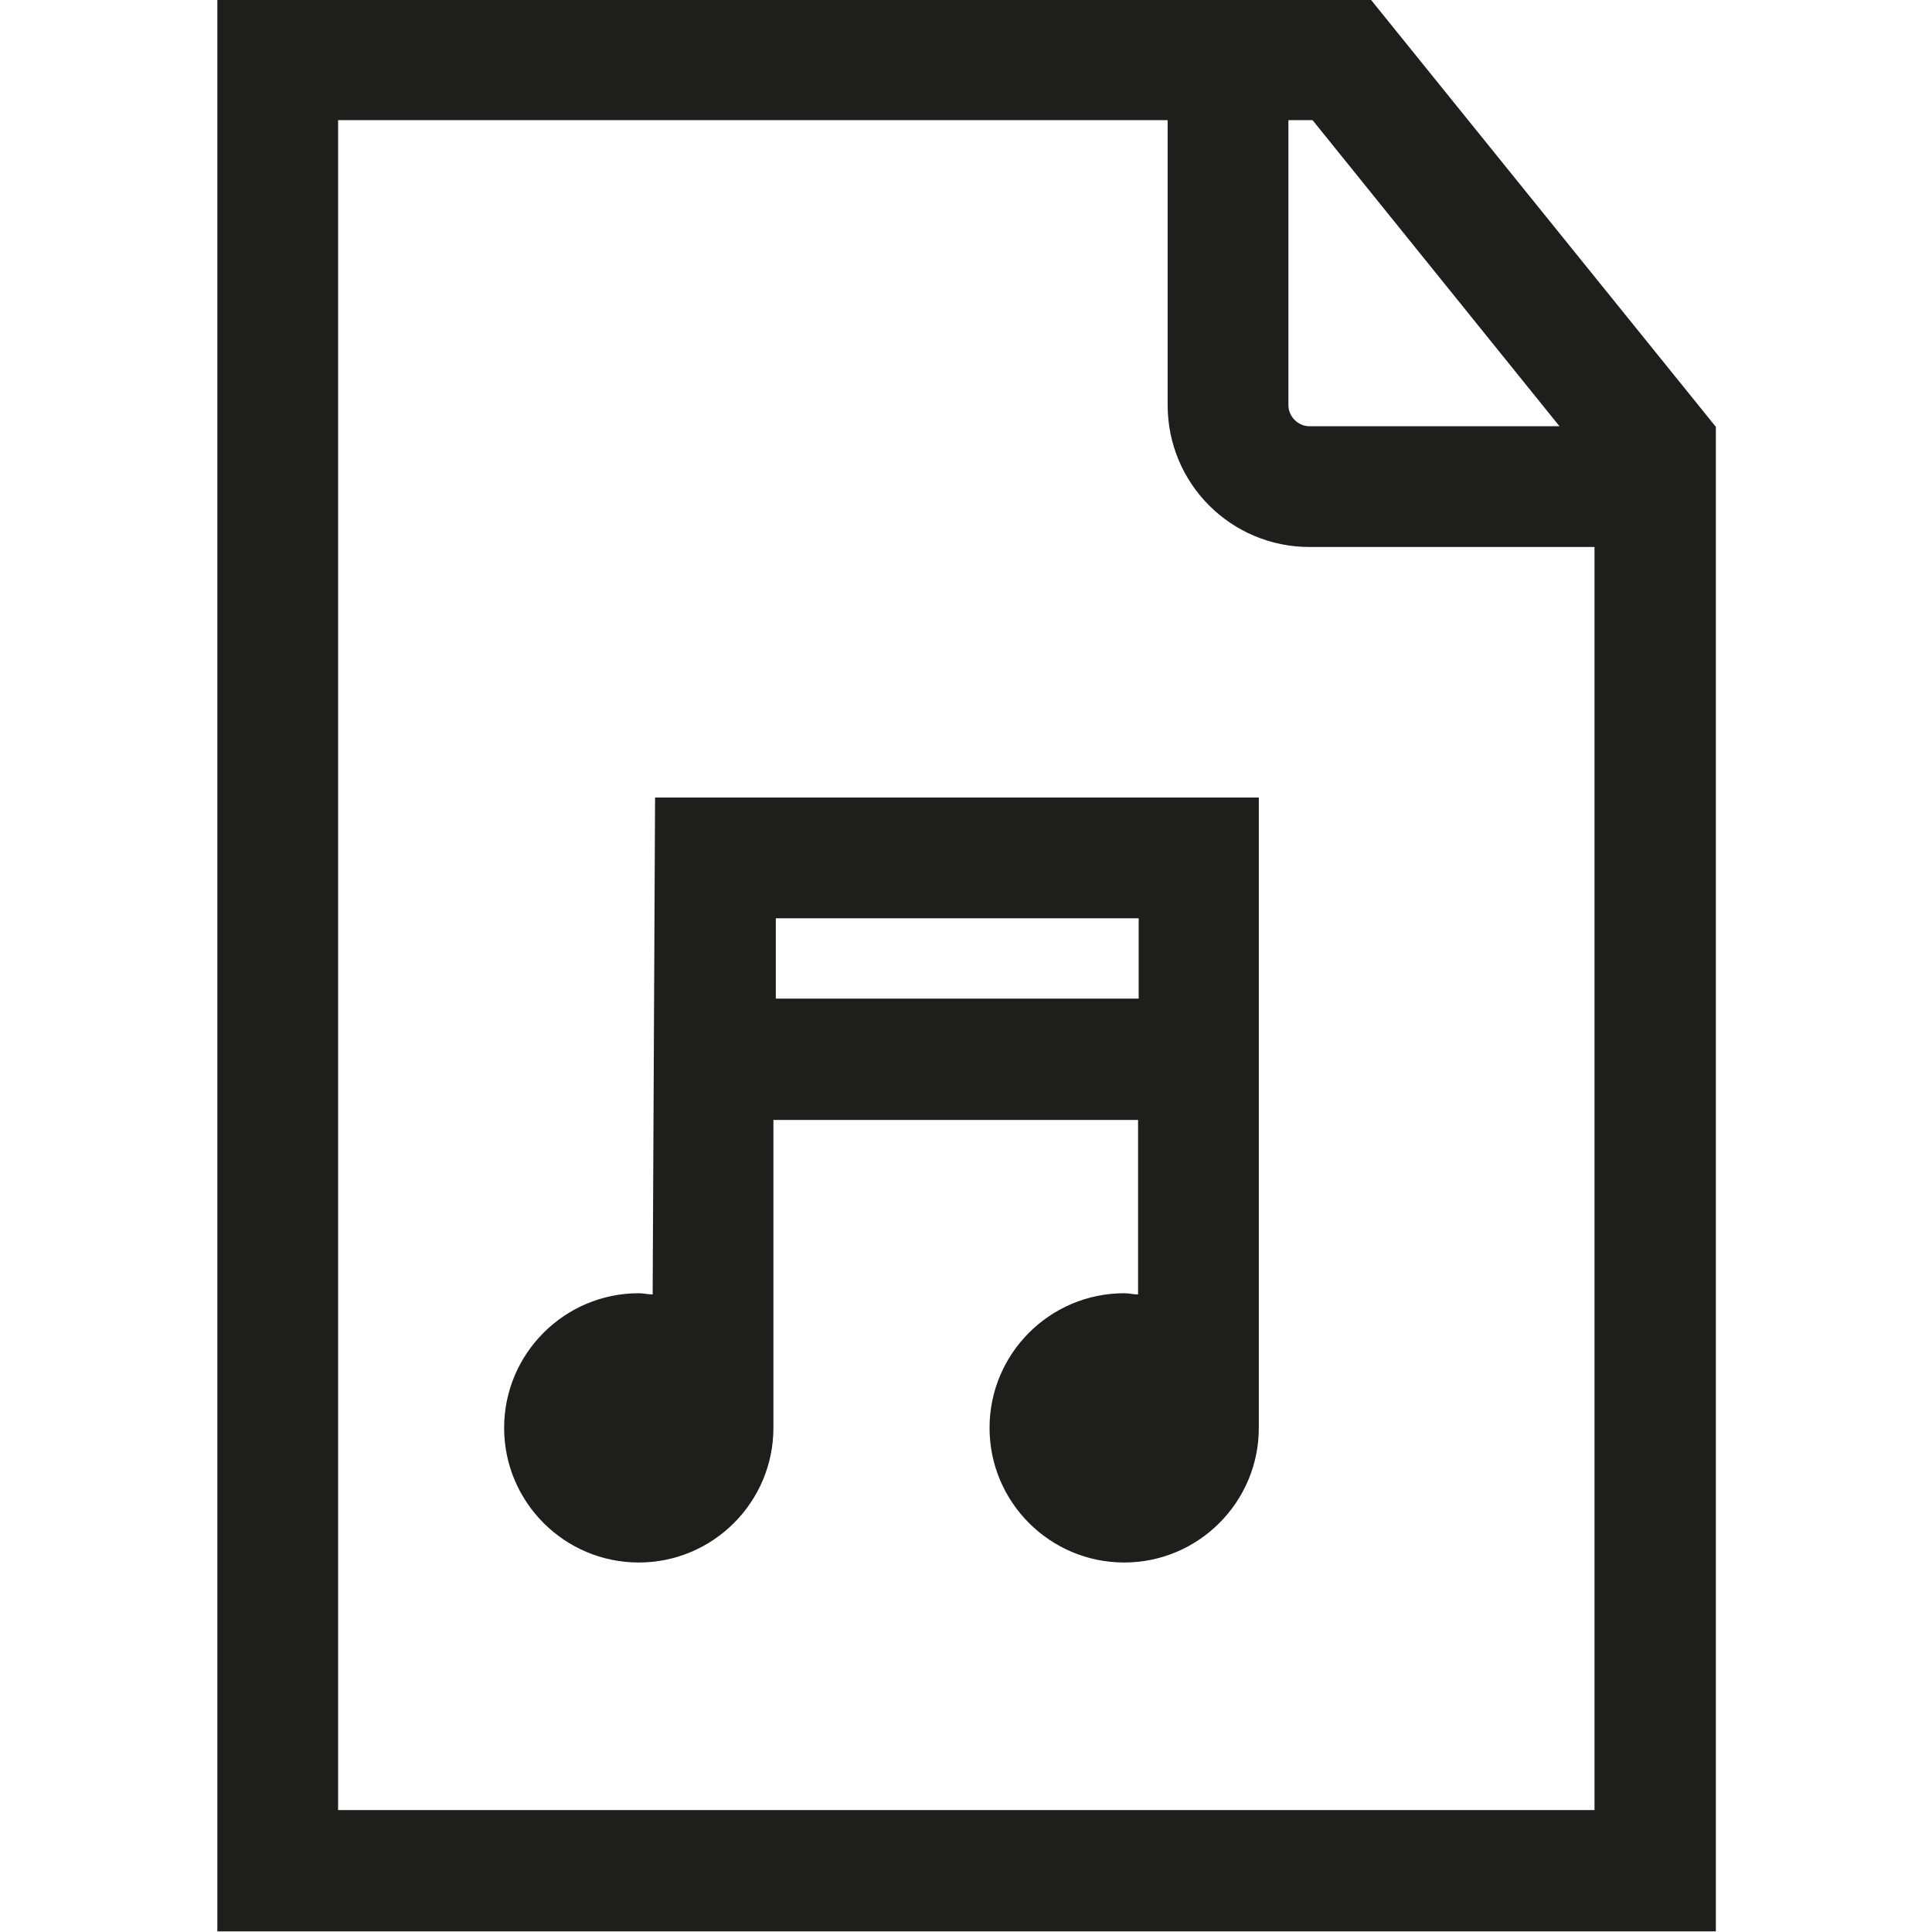 <svg viewBox="0 0 32 32" xmlns="http://www.w3.org/2000/svg">
  <path fill="#1e1e1c" d="M22.71 0H3.6v31.99h24.82V7.07zm3.13 7.06h-4.15c-.19 0-.35-.16-.35-.35V1.99h.4l4.09 5.07ZM5.6 29.99v-28h13.74v4.72c0 1.3 1.05 2.35 2.35 2.35h4.72v20.92H5.6Zm5.21-8.55c-.08 0-.15-.02-.23-.02-1.23 0-2.23 1-2.23 2.23s1 2.23 2.23 2.23 2.23-1 2.23-2.23v-5.1h6.04v2.89c-.08 0-.15-.02-.23-.02-1.23 0-2.23 1-2.23 2.23s1 2.23 2.23 2.23 2.23-1 2.23-2.23V13.21h-10zm2.04-6.23h6.01v1.33h-6.01z"/>
</svg>
